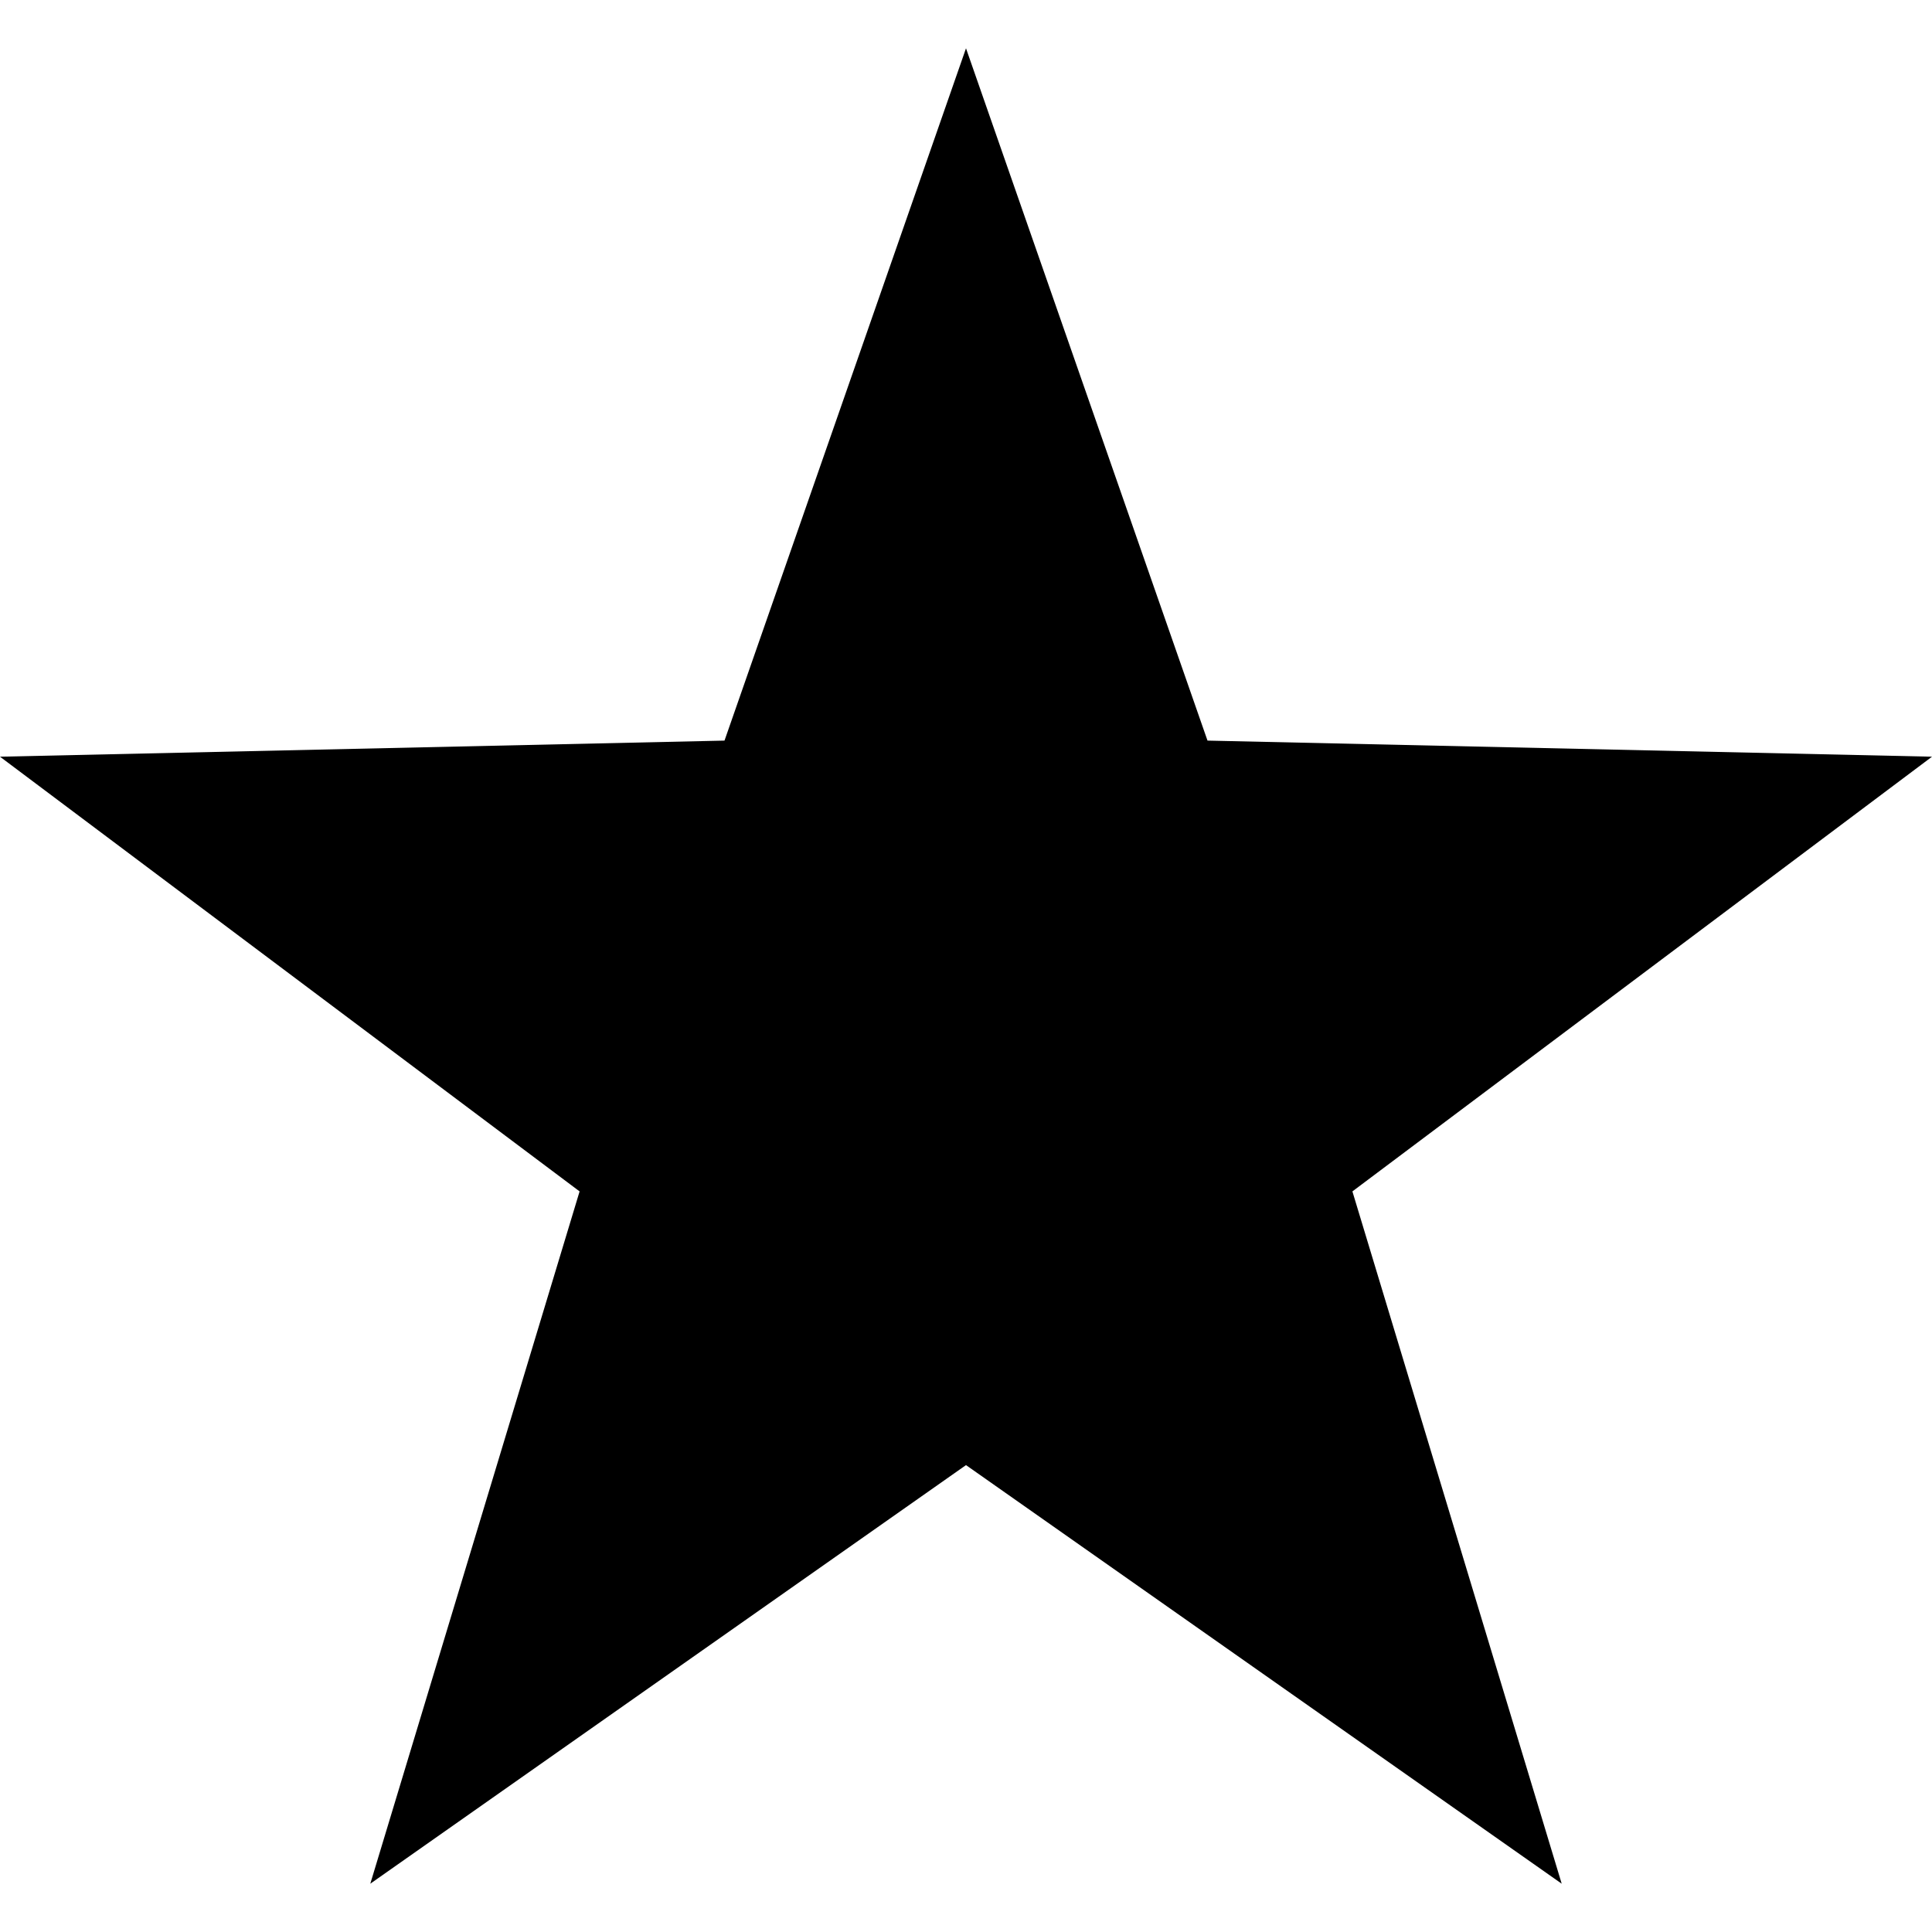 <svg viewBox="0 0 12 12" class="" role="presentation" focusable="false" xmlns:svg="http://www.w3.org/2000/svg" xmlns:xlink="http://www.w3.org/1999/xlink" id="FxSymbol0-0f6"><g><title></title><path d="M6 .3l1.5 4.3 4.5.1-3.6 2.7 1.3 4.3L6 9.1l-3.7 2.6 1.3-4.3L0 4.7l4.5-.1z"></path></g></svg>